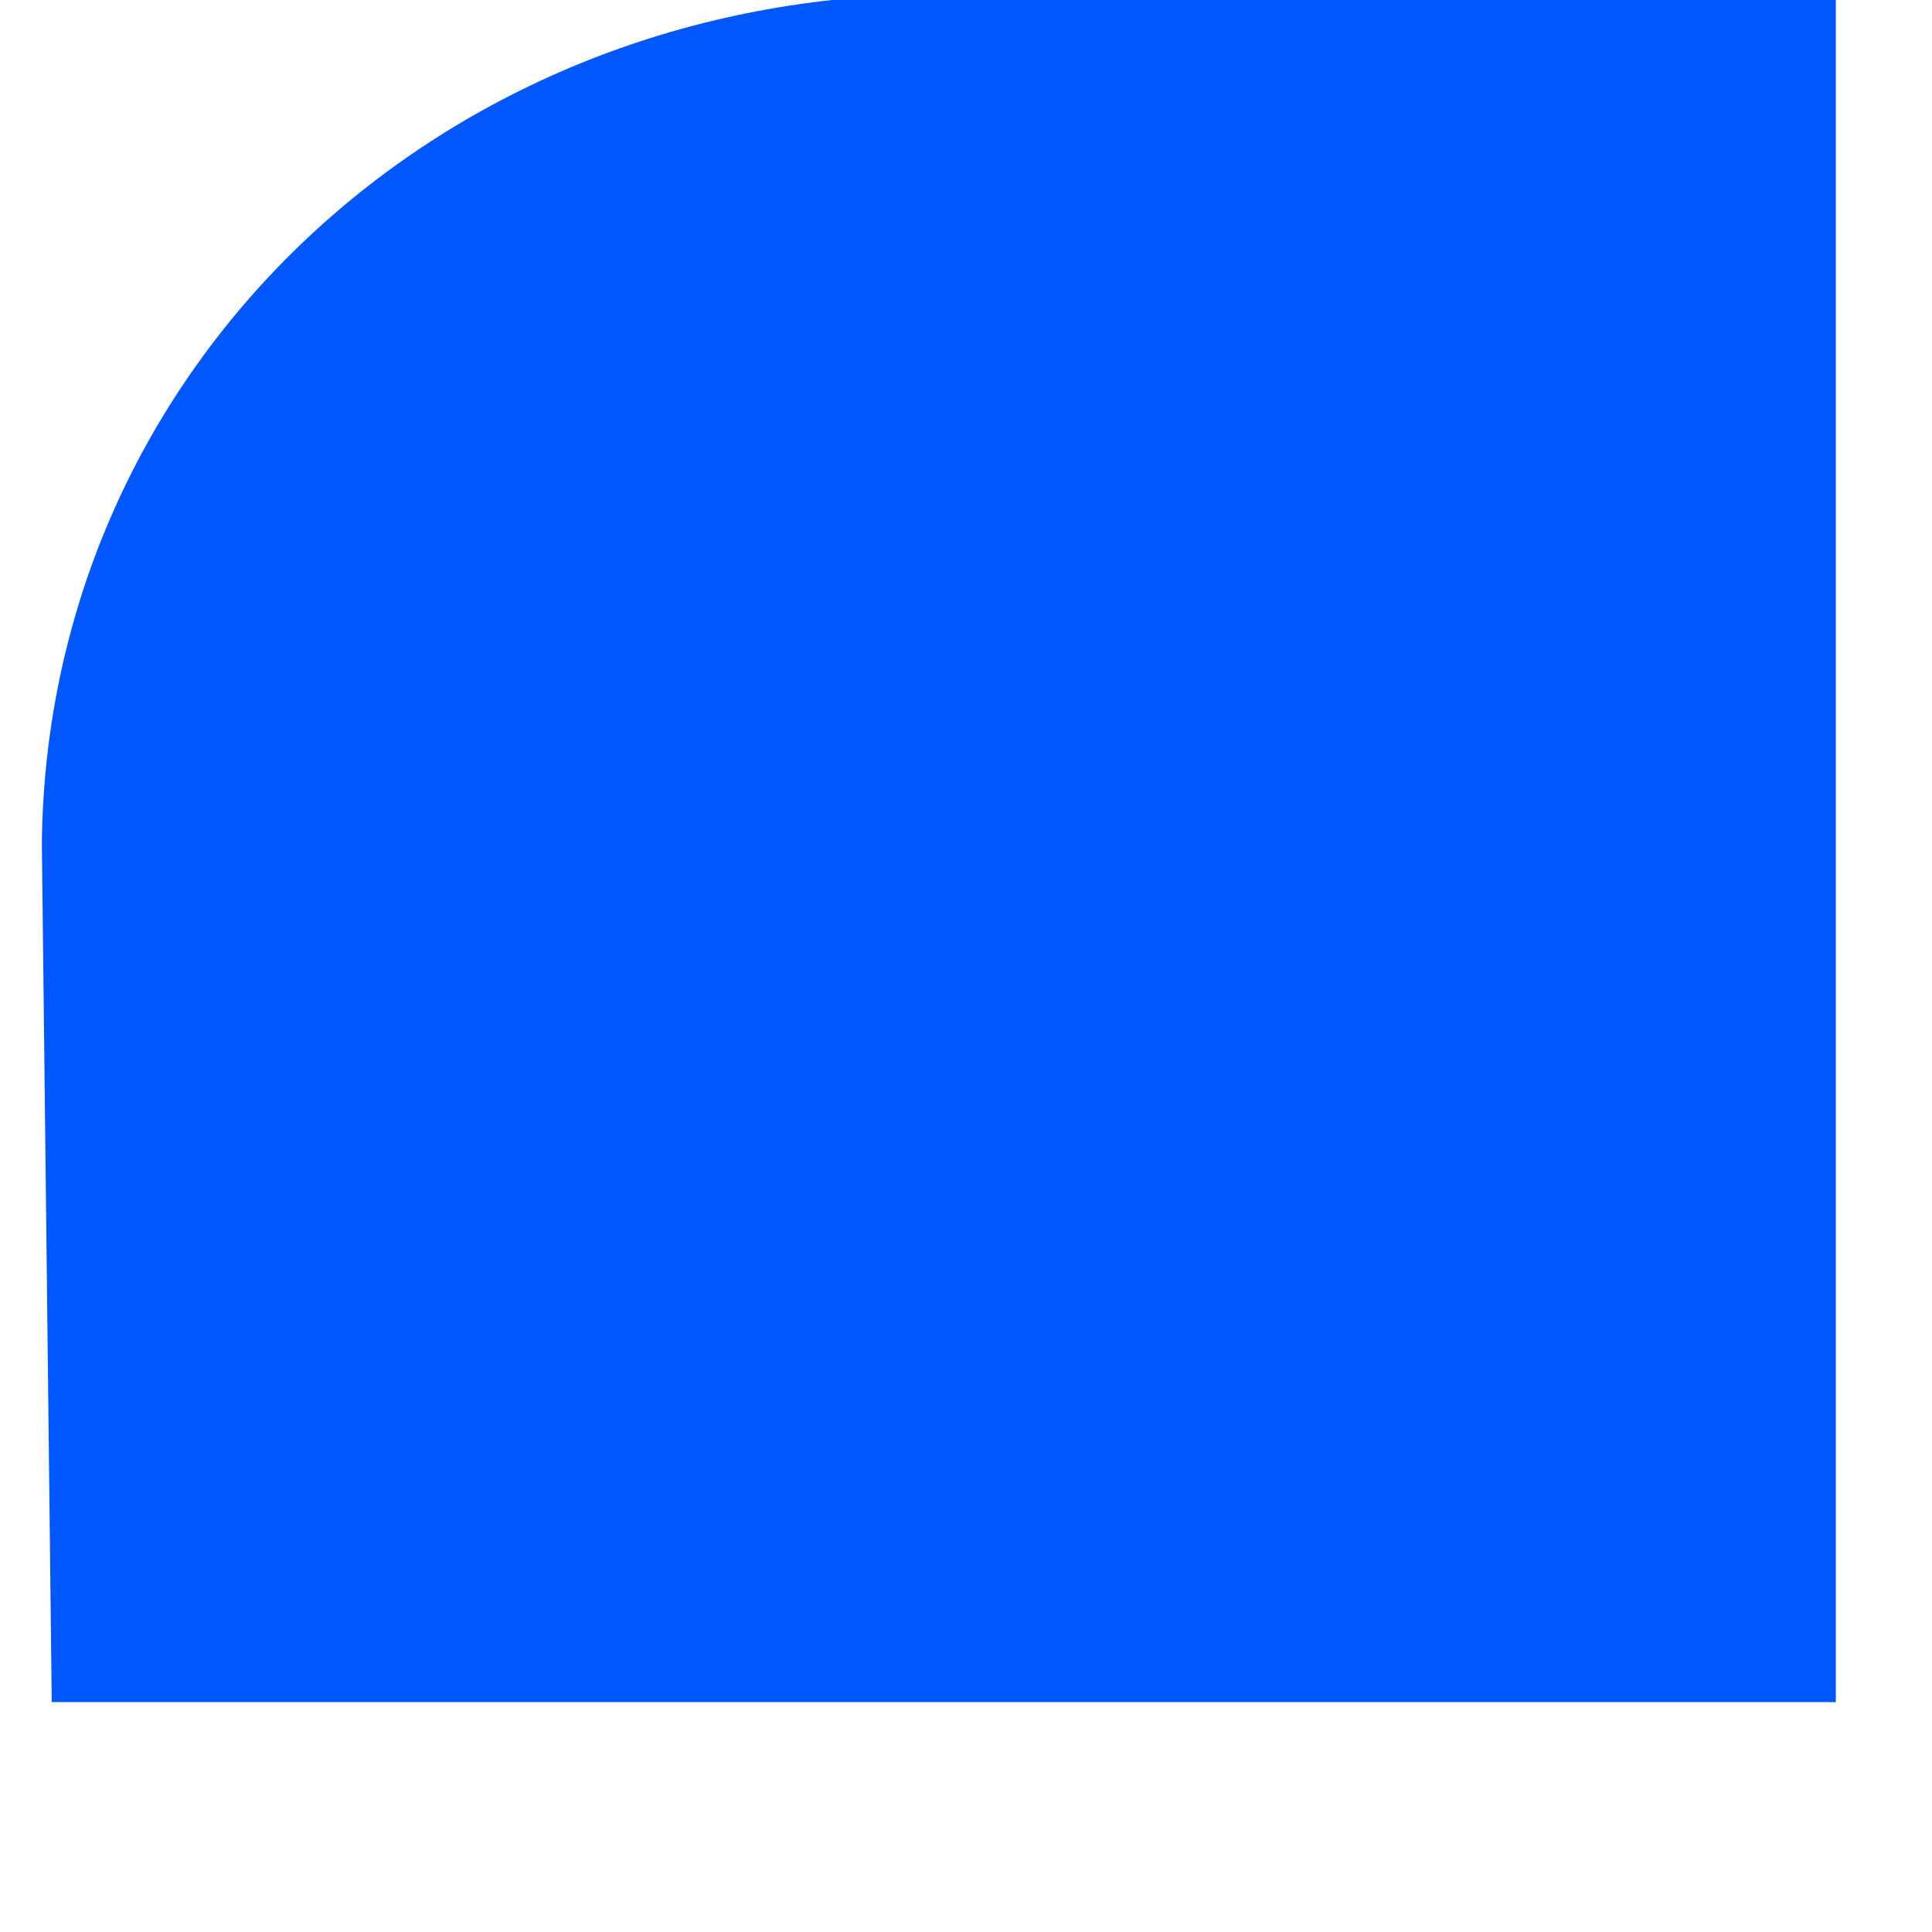 ﻿<?xml version="1.0" encoding="utf-8"?>
<svg version="1.1" xmlns:xlink="http://www.w3.org/1999/xlink" width="9px" height="9px" xmlns="http://www.w3.org/2000/svg">
  <g transform="matrix(1 0 0 1 -22 -21 )">
    <path d="M 0.241 7.929  L 0.195 3.928  C 0.219 1.71  2.049 -0.027  4.374 -0.027  L 8.552 -0.027  L 8.552 7.929  L 0.241 7.929  Z " fill-rule="nonzero" fill="#0057fe" stroke="none" transform="matrix(1 0 0 1 22 21 )" />
  </g>
</svg>